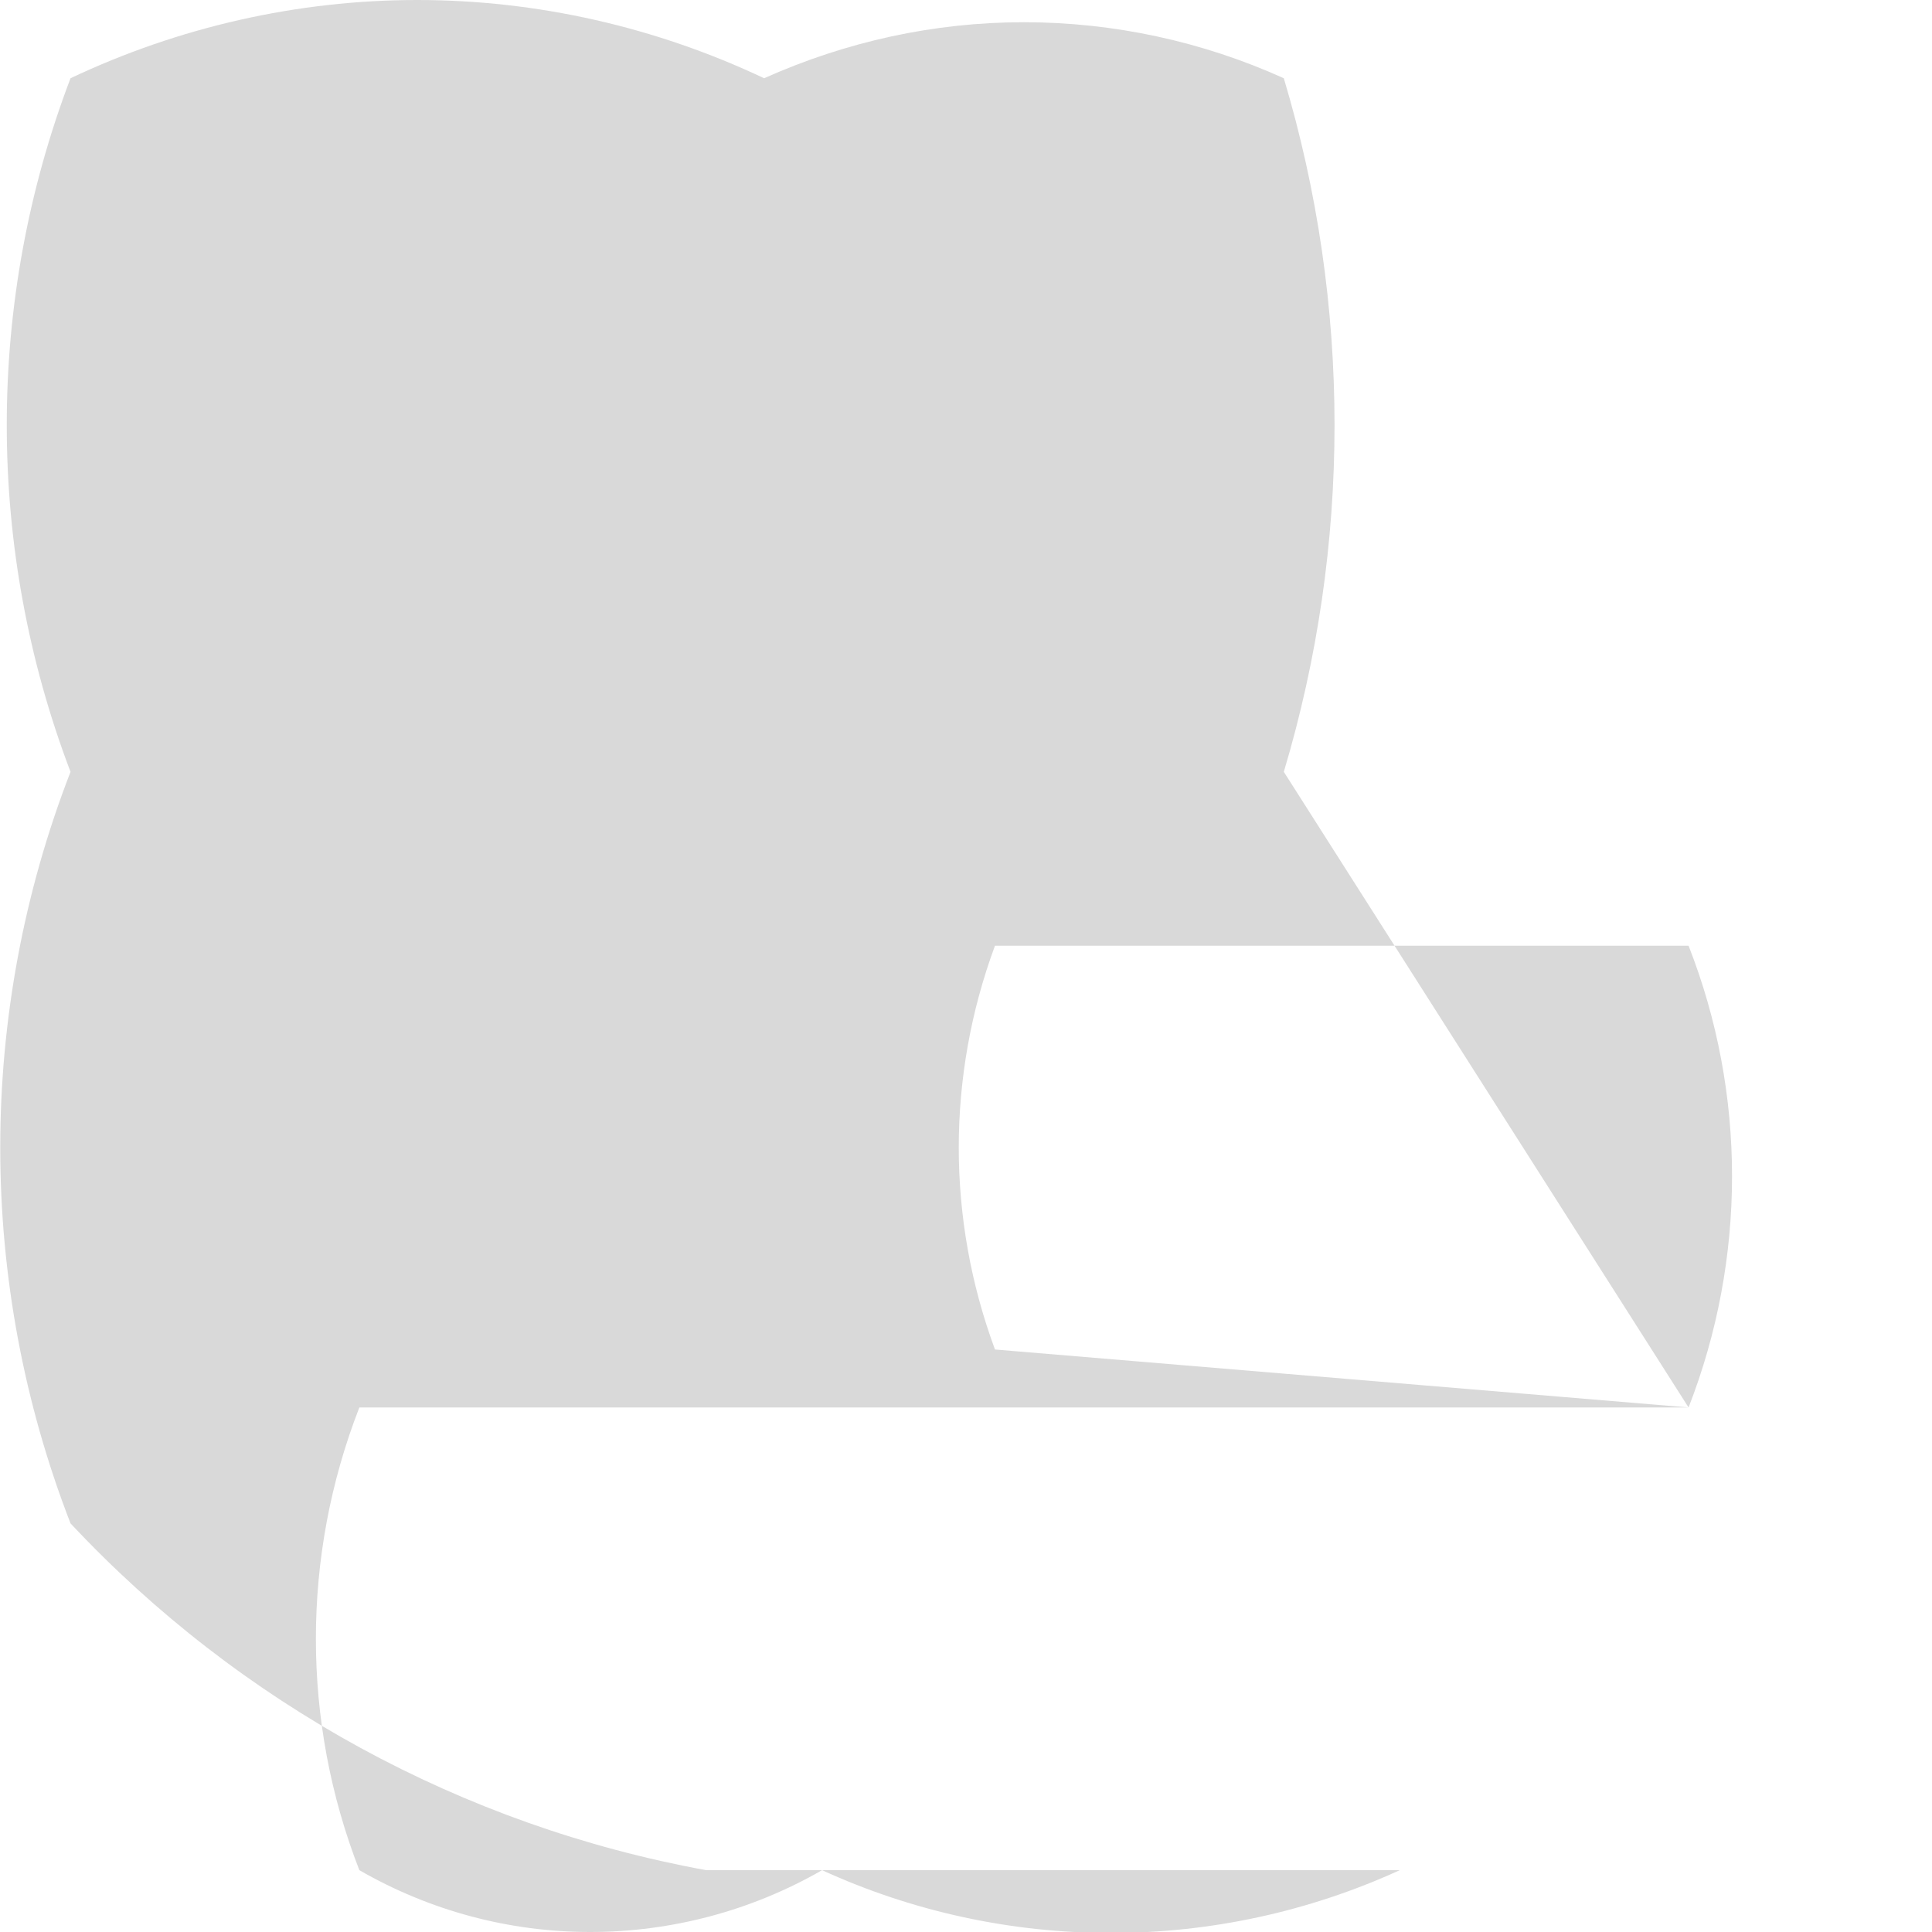 <svg width="2" height="2" viewBox="0 0 2 2" fill="none" xmlns="http://www.w3.org/2000/svg">
<path d="M1.748 1.457H0.372C0.312 1.611 0.312 1.782 0.372 1.936C0.445 1.978 0.527 2 0.611 2C0.695 2 0.778 1.978 0.851 1.936C0.945 1.979 1.047 2.001 1.15 2.001C1.253 2.001 1.355 1.979 1.449 1.936H0.731C0.479 1.89 0.248 1.764 0.073 1.577C-0.024 1.327 -0.024 1.049 0.073 0.799C-0.015 0.568 -0.015 0.312 0.073 0.081C0.185 0.028 0.308 0 0.432 0C0.556 0 0.679 0.028 0.791 0.081C0.876 0.043 0.967 0.023 1.06 0.023C1.153 0.023 1.245 0.043 1.329 0.081C1.399 0.315 1.399 0.565 1.329 0.799L1.748 1.457ZM1.748 1.457C1.808 1.303 1.808 1.132 1.748 0.979H1.389H1.03C0.98 1.114 0.98 1.262 1.03 1.397L1.748 1.457Z" fill="#D9D9D9"/>
</svg>
